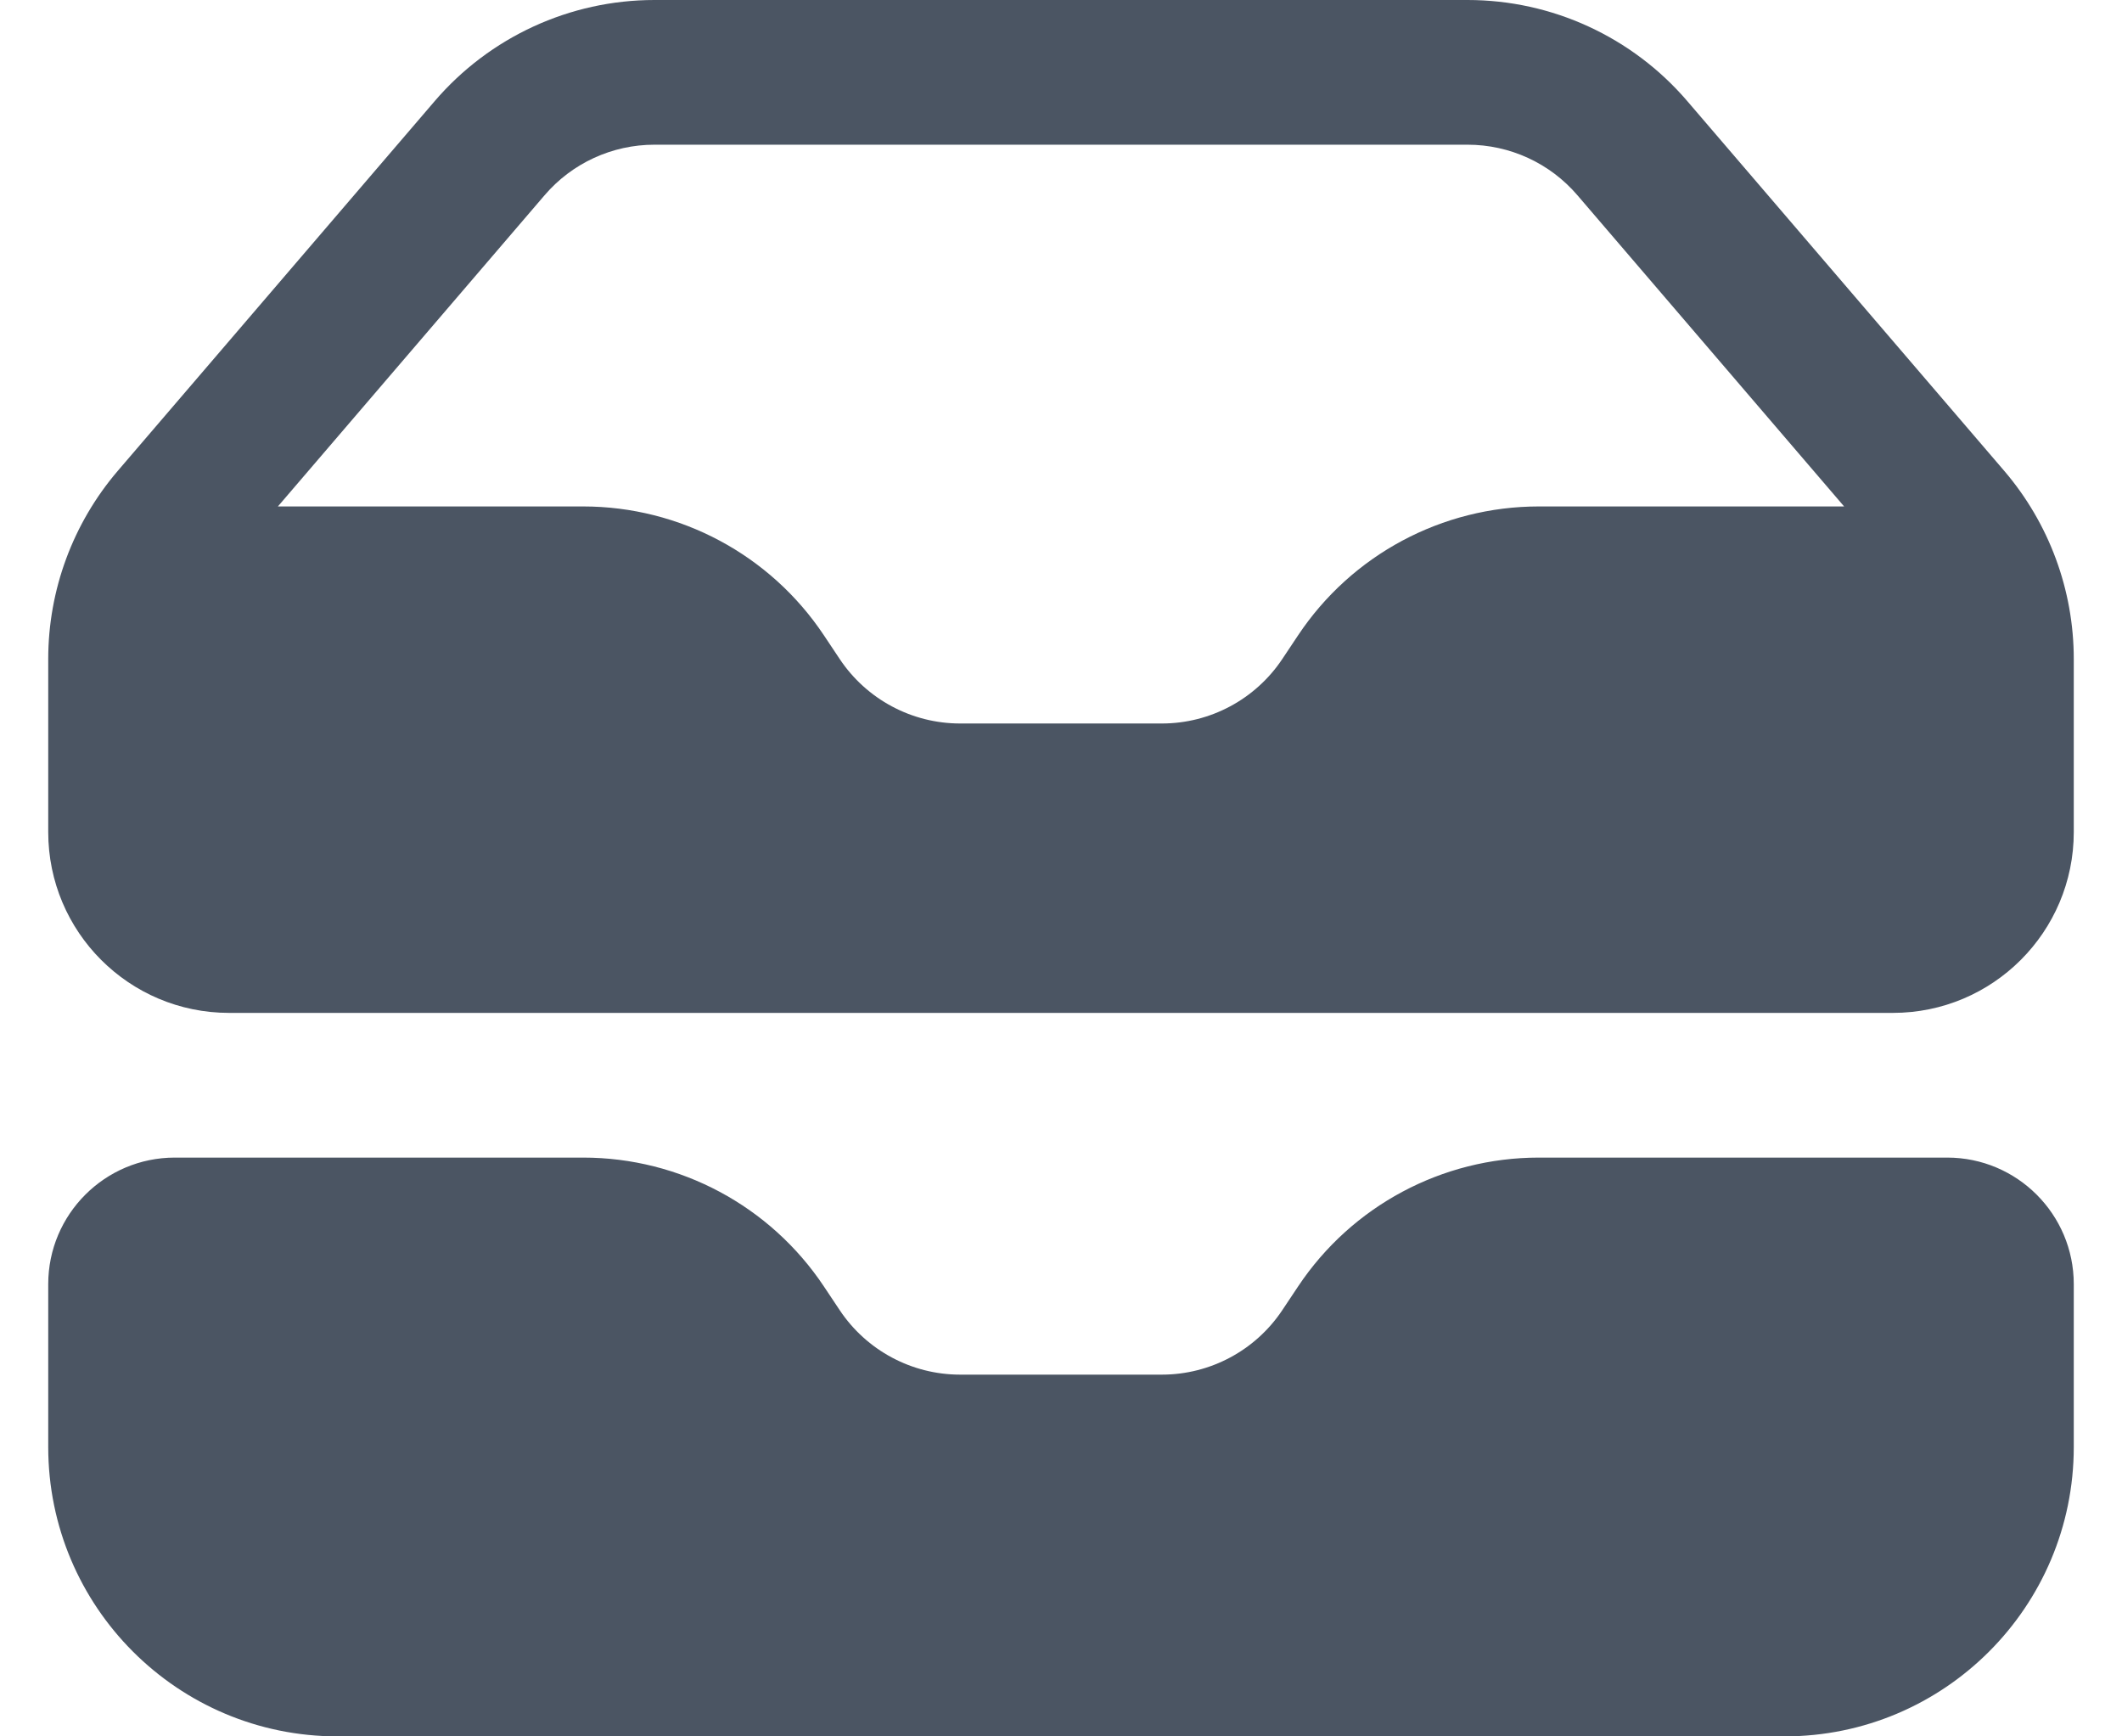 <svg width="22" height="18" viewBox="0 0 22 18" fill="none" xmlns="http://www.w3.org/2000/svg">
<path fill-rule="evenodd" clip-rule="evenodd" d="M0.5 6.832V8.625C0.5 9.661 1.339 10.5 2.375 10.5H19.625C20.66 10.5 21.5 9.661 21.5 8.625V6.832C21.5 6.116 21.244 5.424 20.778 4.88L17.493 1.048C16.923 0.383 16.091 0 15.215 0H6.785C5.909 0 5.077 0.383 4.507 1.048L1.222 4.88C0.756 5.424 0.5 6.116 0.5 6.832ZM6.785 1.5C6.347 1.5 5.931 1.691 5.646 2.024L2.881 5.25H6.046C7.049 5.25 7.986 5.751 8.542 6.586L8.706 6.832C8.984 7.249 9.453 7.5 9.954 7.5H12.046C12.547 7.5 13.016 7.249 13.294 6.832L13.458 6.586C14.014 5.751 14.951 5.25 15.954 5.25H19.119L16.354 2.024C16.069 1.691 15.653 1.5 15.215 1.5H6.785Z" fill="#4B5563"/>
<path d="M1.812 12C1.088 12 0.5 12.588 0.5 13.312V15C0.5 16.657 1.843 18 3.5 18H18.5C20.157 18 21.5 16.657 21.5 15V13.312C21.5 12.588 20.912 12 20.188 12H15.954C14.951 12 14.014 12.501 13.458 13.336L13.294 13.582C13.016 13.999 12.547 14.25 12.046 14.25H9.954C9.453 14.25 8.984 13.999 8.706 13.582L8.542 13.336C7.986 12.501 7.049 12 6.046 12H1.812Z" fill="#4B5563"/>
</svg>
